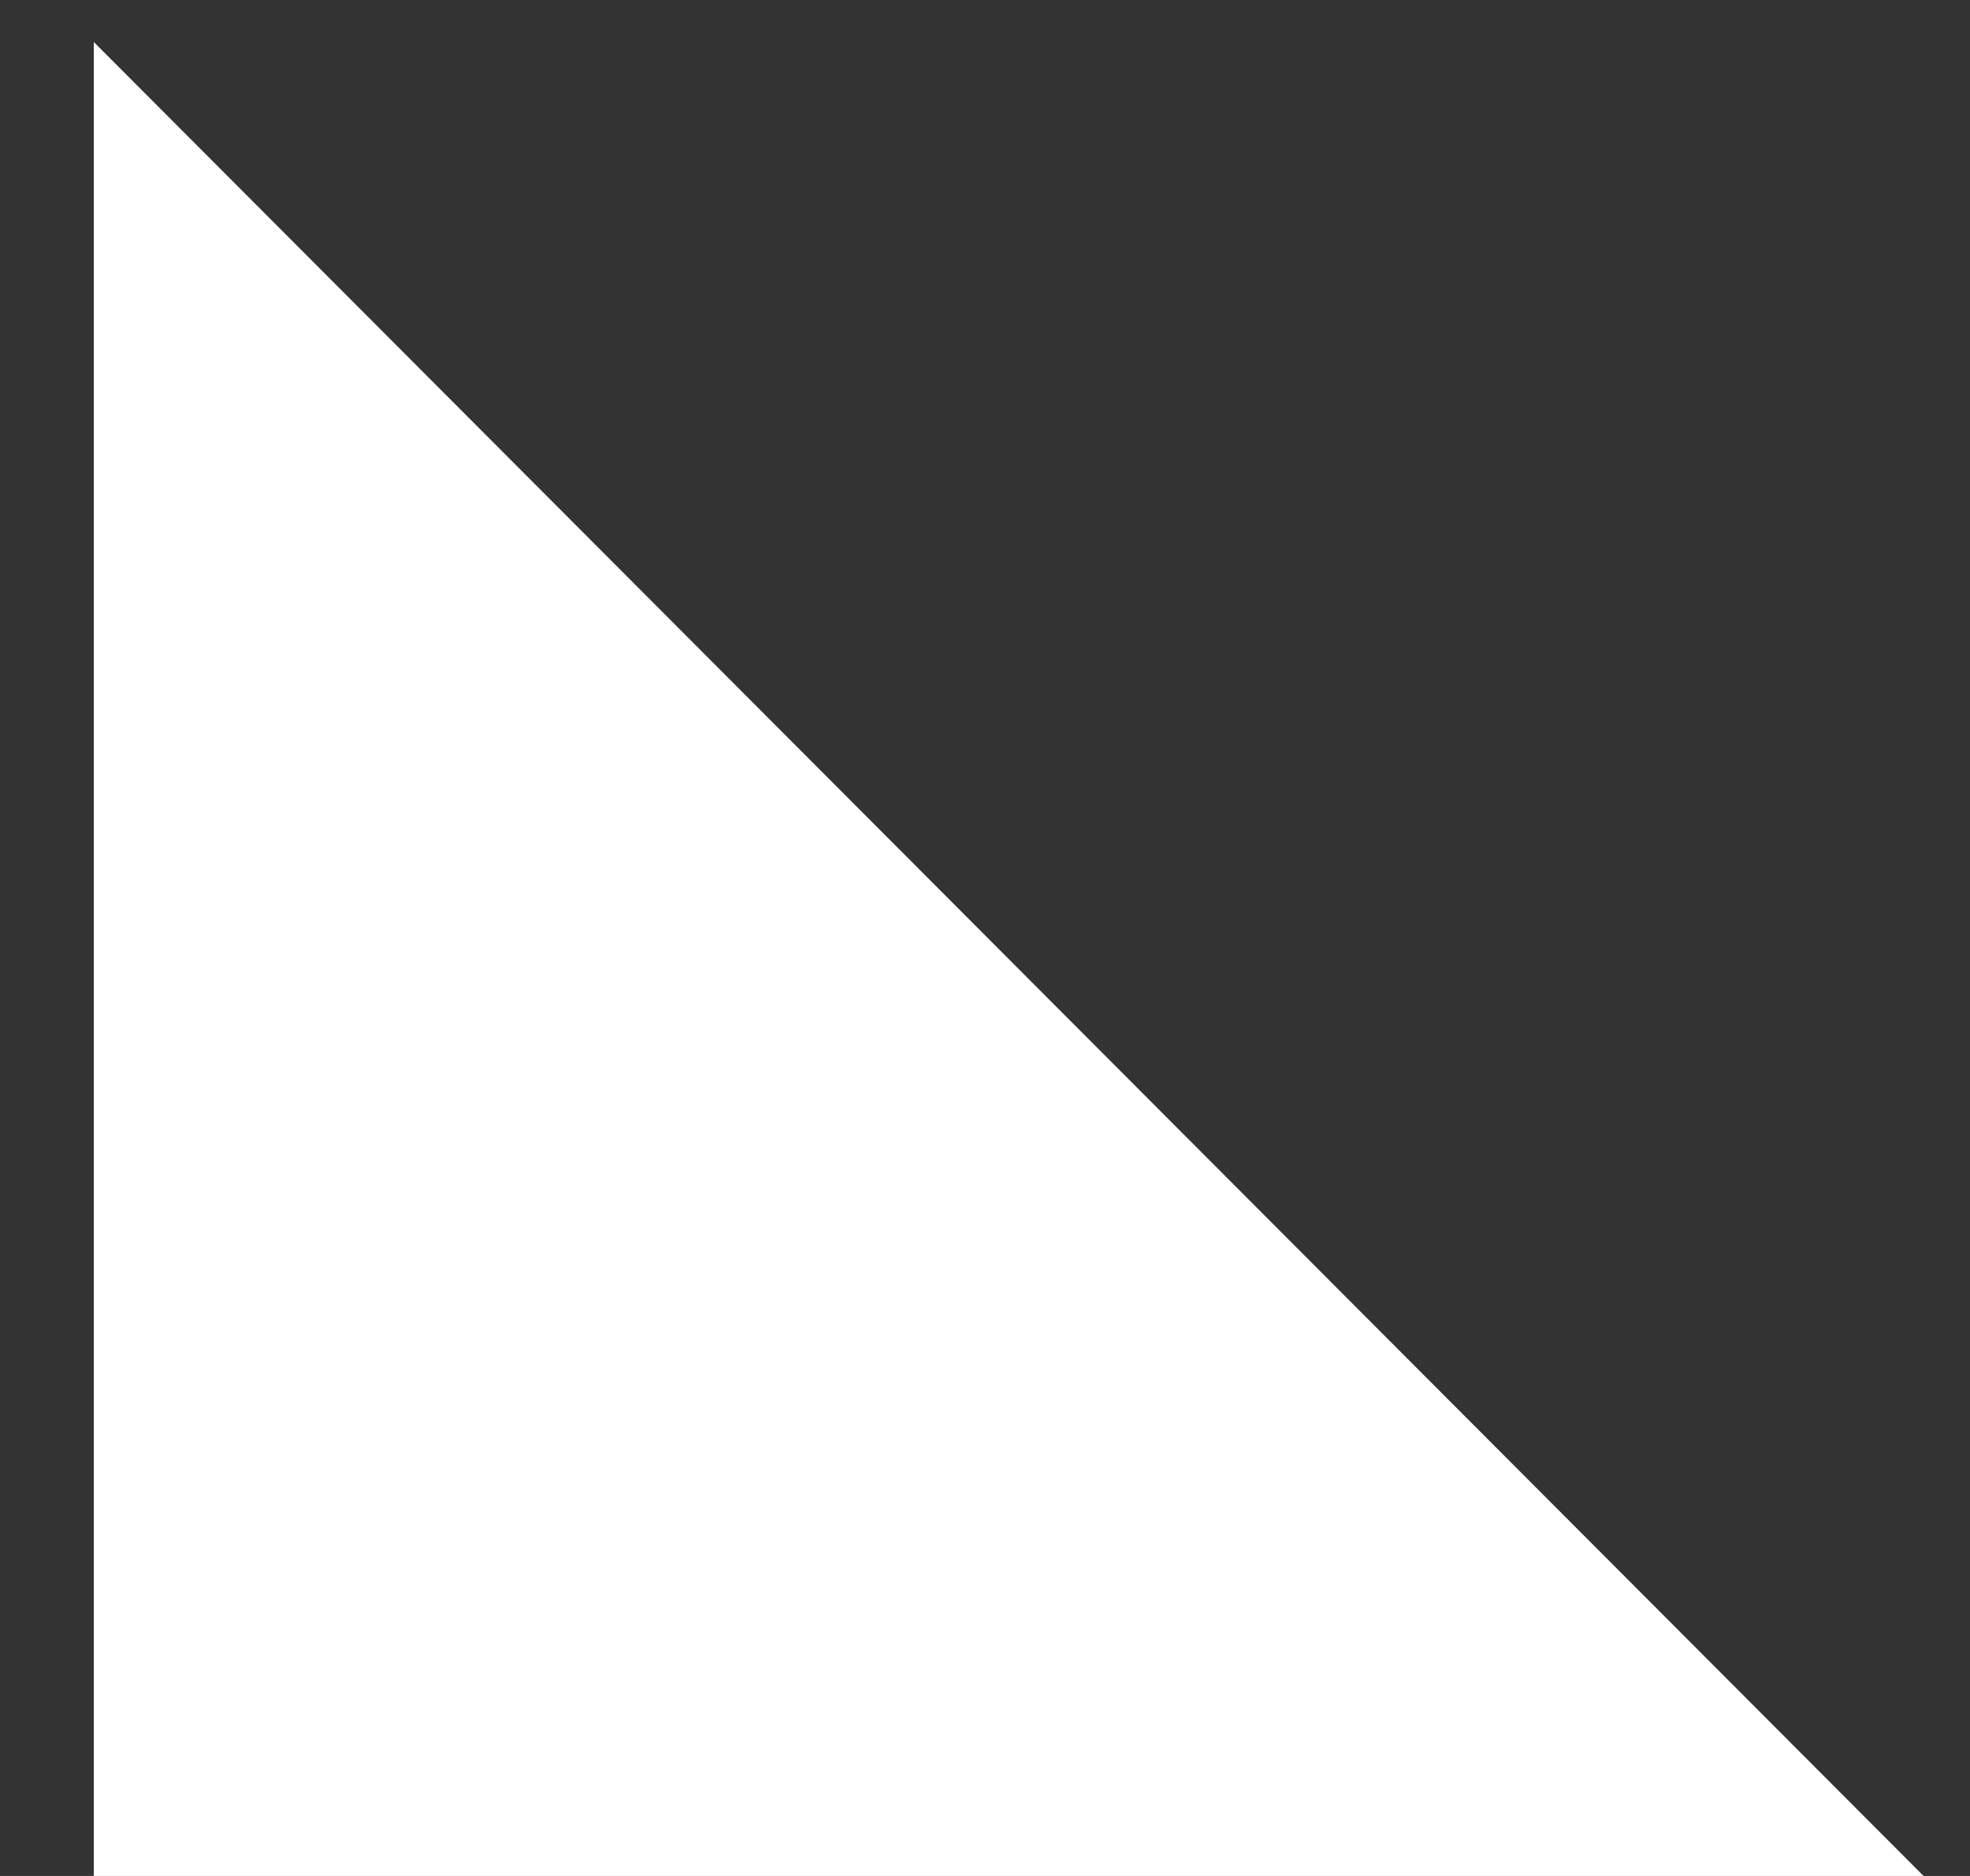 ﻿<?xml version="1.0" encoding="utf-8"?>
<svg version="1.1" xmlns:xlink="http://www.w3.org/1999/xlink" width="21px" height="20px" xmlns="http://www.w3.org/2000/svg">
  <rect width="100%" height="100%" fill="#333333" stroke="none"/>
  <g transform="matrix(1 0 0 1 -1606 -206 )">
    <path d="M 1 0.448  L 20.505 20  L 1 20  L 1 0.448  Z " fill-rule="nonzero" fill="#ffffff" stroke="none" transform="matrix(1 0 0 1 1606 206 )" />
  </g>
</svg>